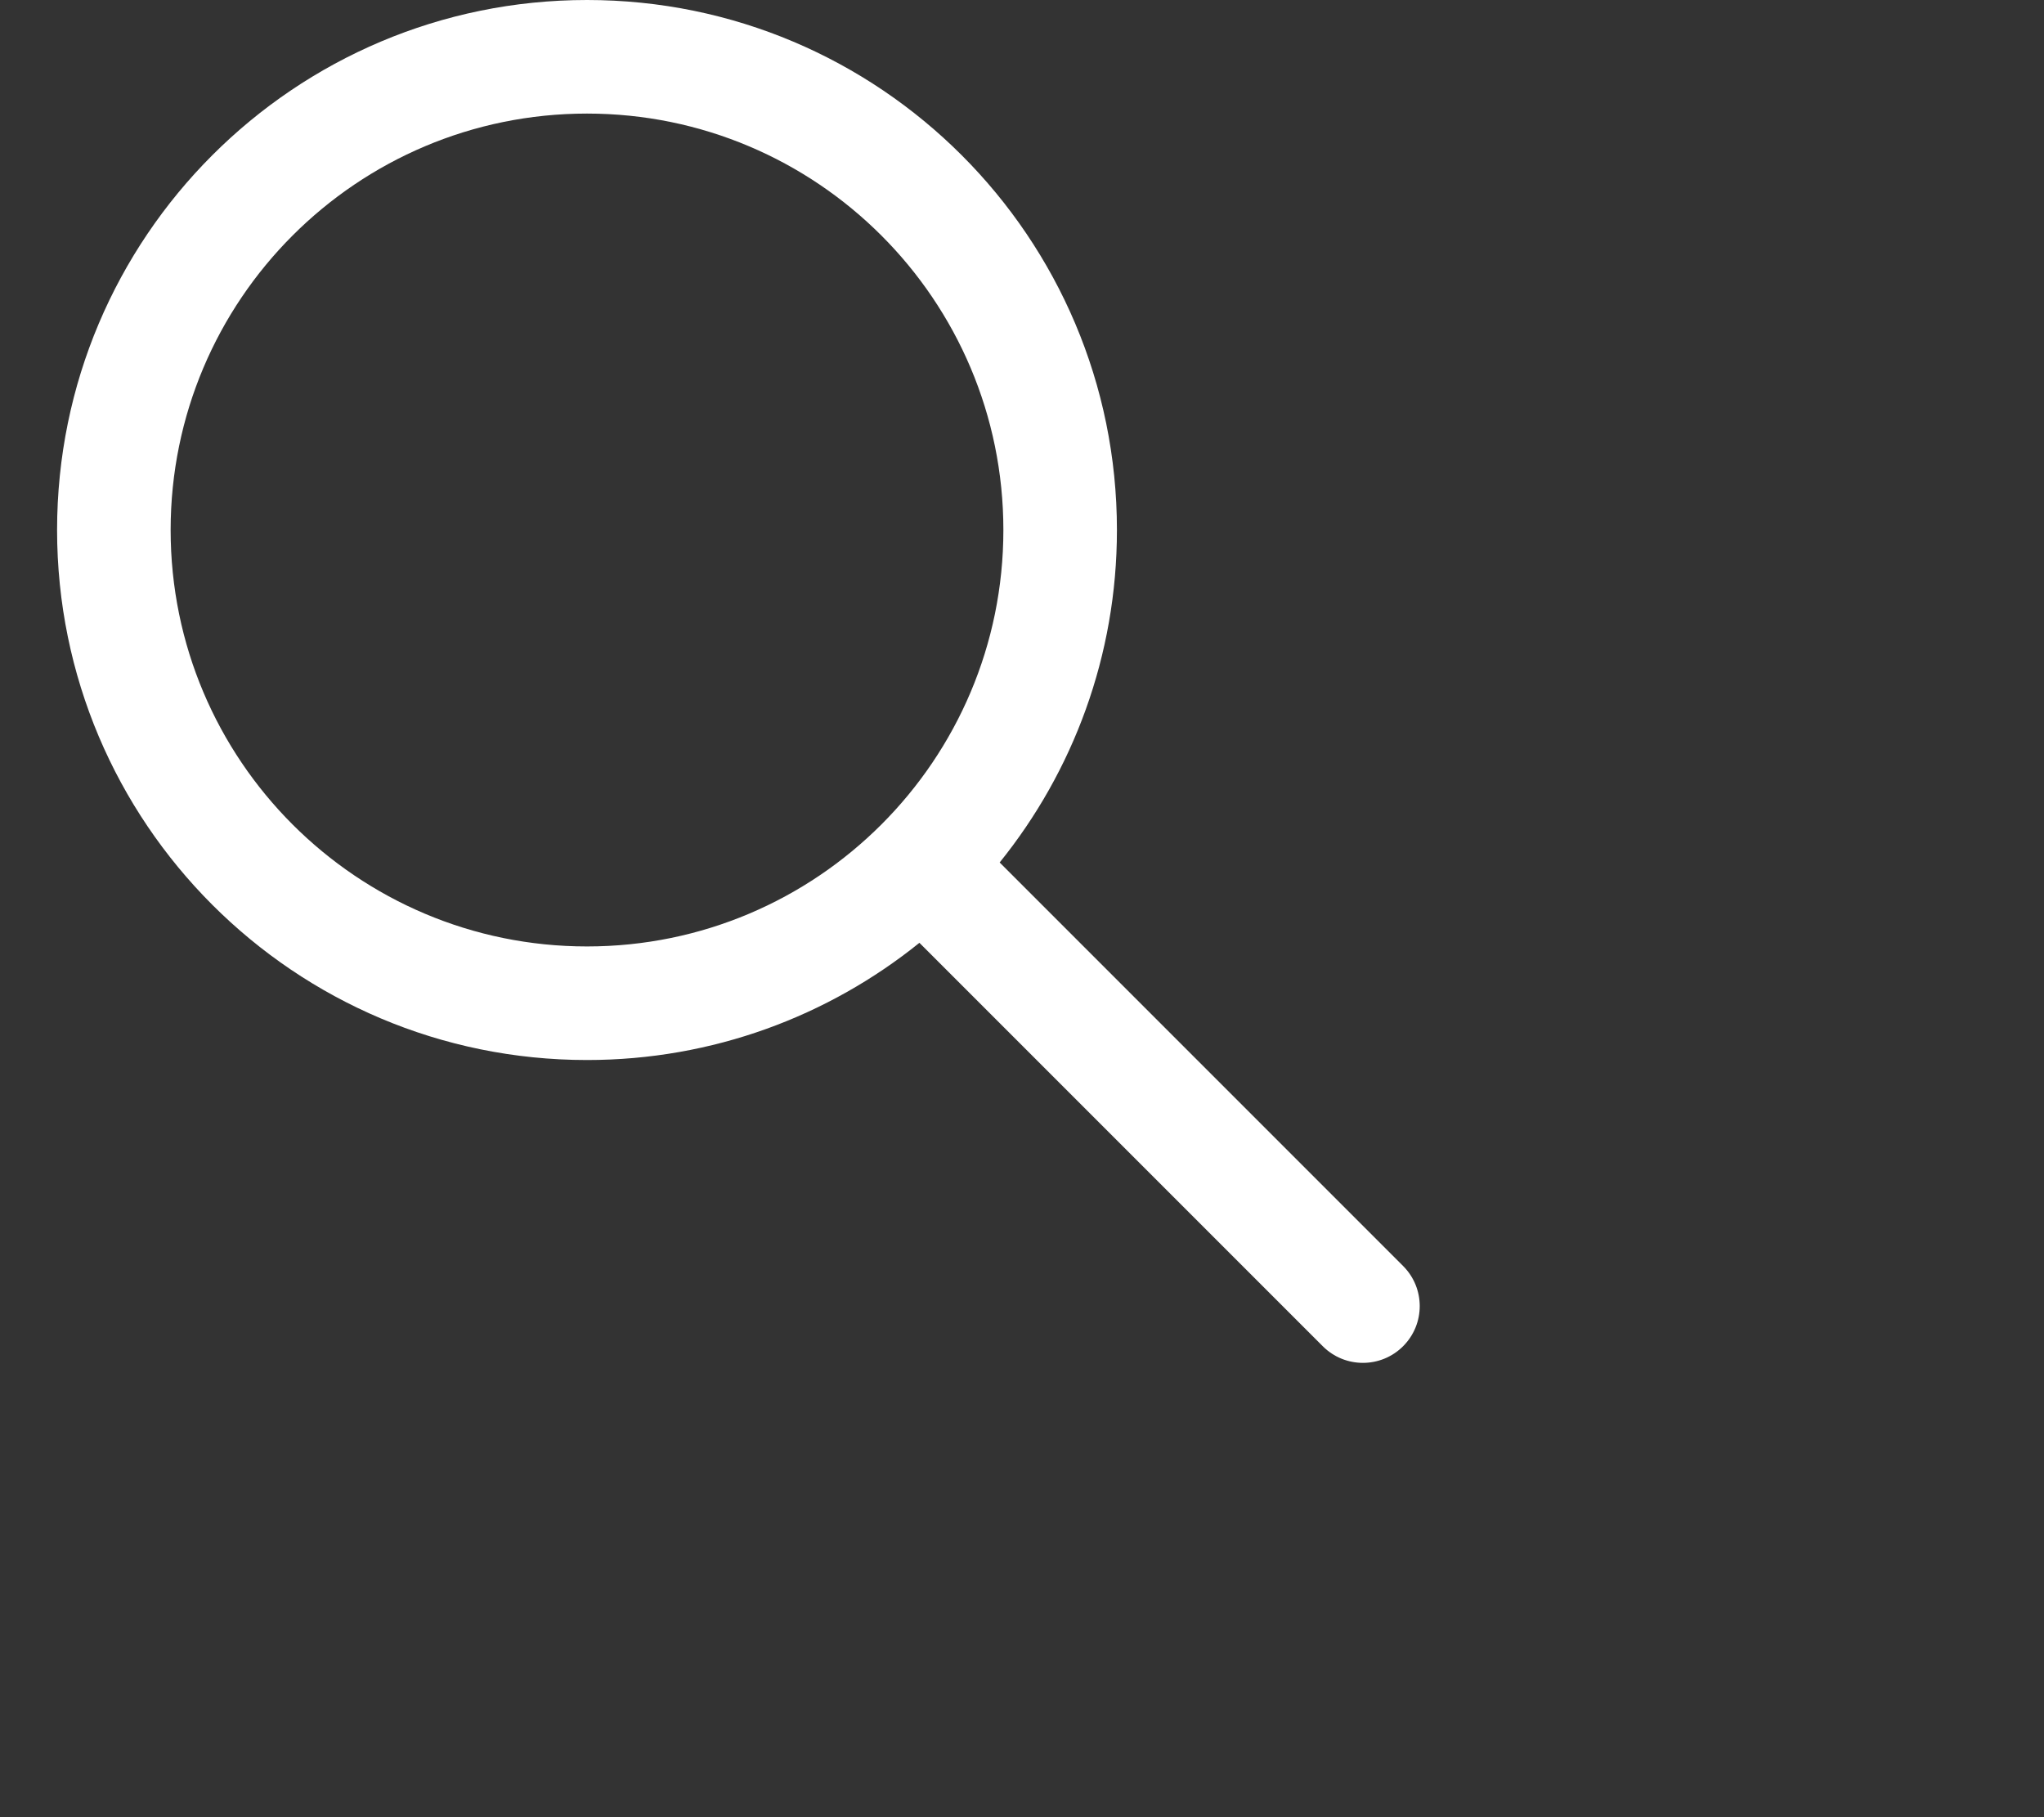 <svg width="27" height="24" viewBox="0 0 27 24" fill="none" xmlns="http://www.w3.org/2000/svg">
<rect x="0" y="0" width="27" height="24" fill="#333333" stroke="none"/>
<path d="M2.254 7C2.254 3.962 4.716 1.5 7.754 1.5C10.791 1.5 13.254 3.962 13.254 7C13.254 10.038 10.791 12.5 7.754 12.5C4.716 12.5 2.254 10.038 2.254 7ZM7.754 0C3.888 0 0.754 3.134 0.754 7C0.754 10.866 3.888 14 7.754 14C9.416 14 10.944 13.42 12.145 12.452L17.473 17.78C17.766 18.073 18.241 18.073 18.534 17.78C18.827 17.487 18.827 17.013 18.534 16.72L13.205 11.391C14.174 10.19 14.754 8.663 14.754 7C14.754 3.134 11.62 0 7.754 0Z" fill="white"/>
</svg>
